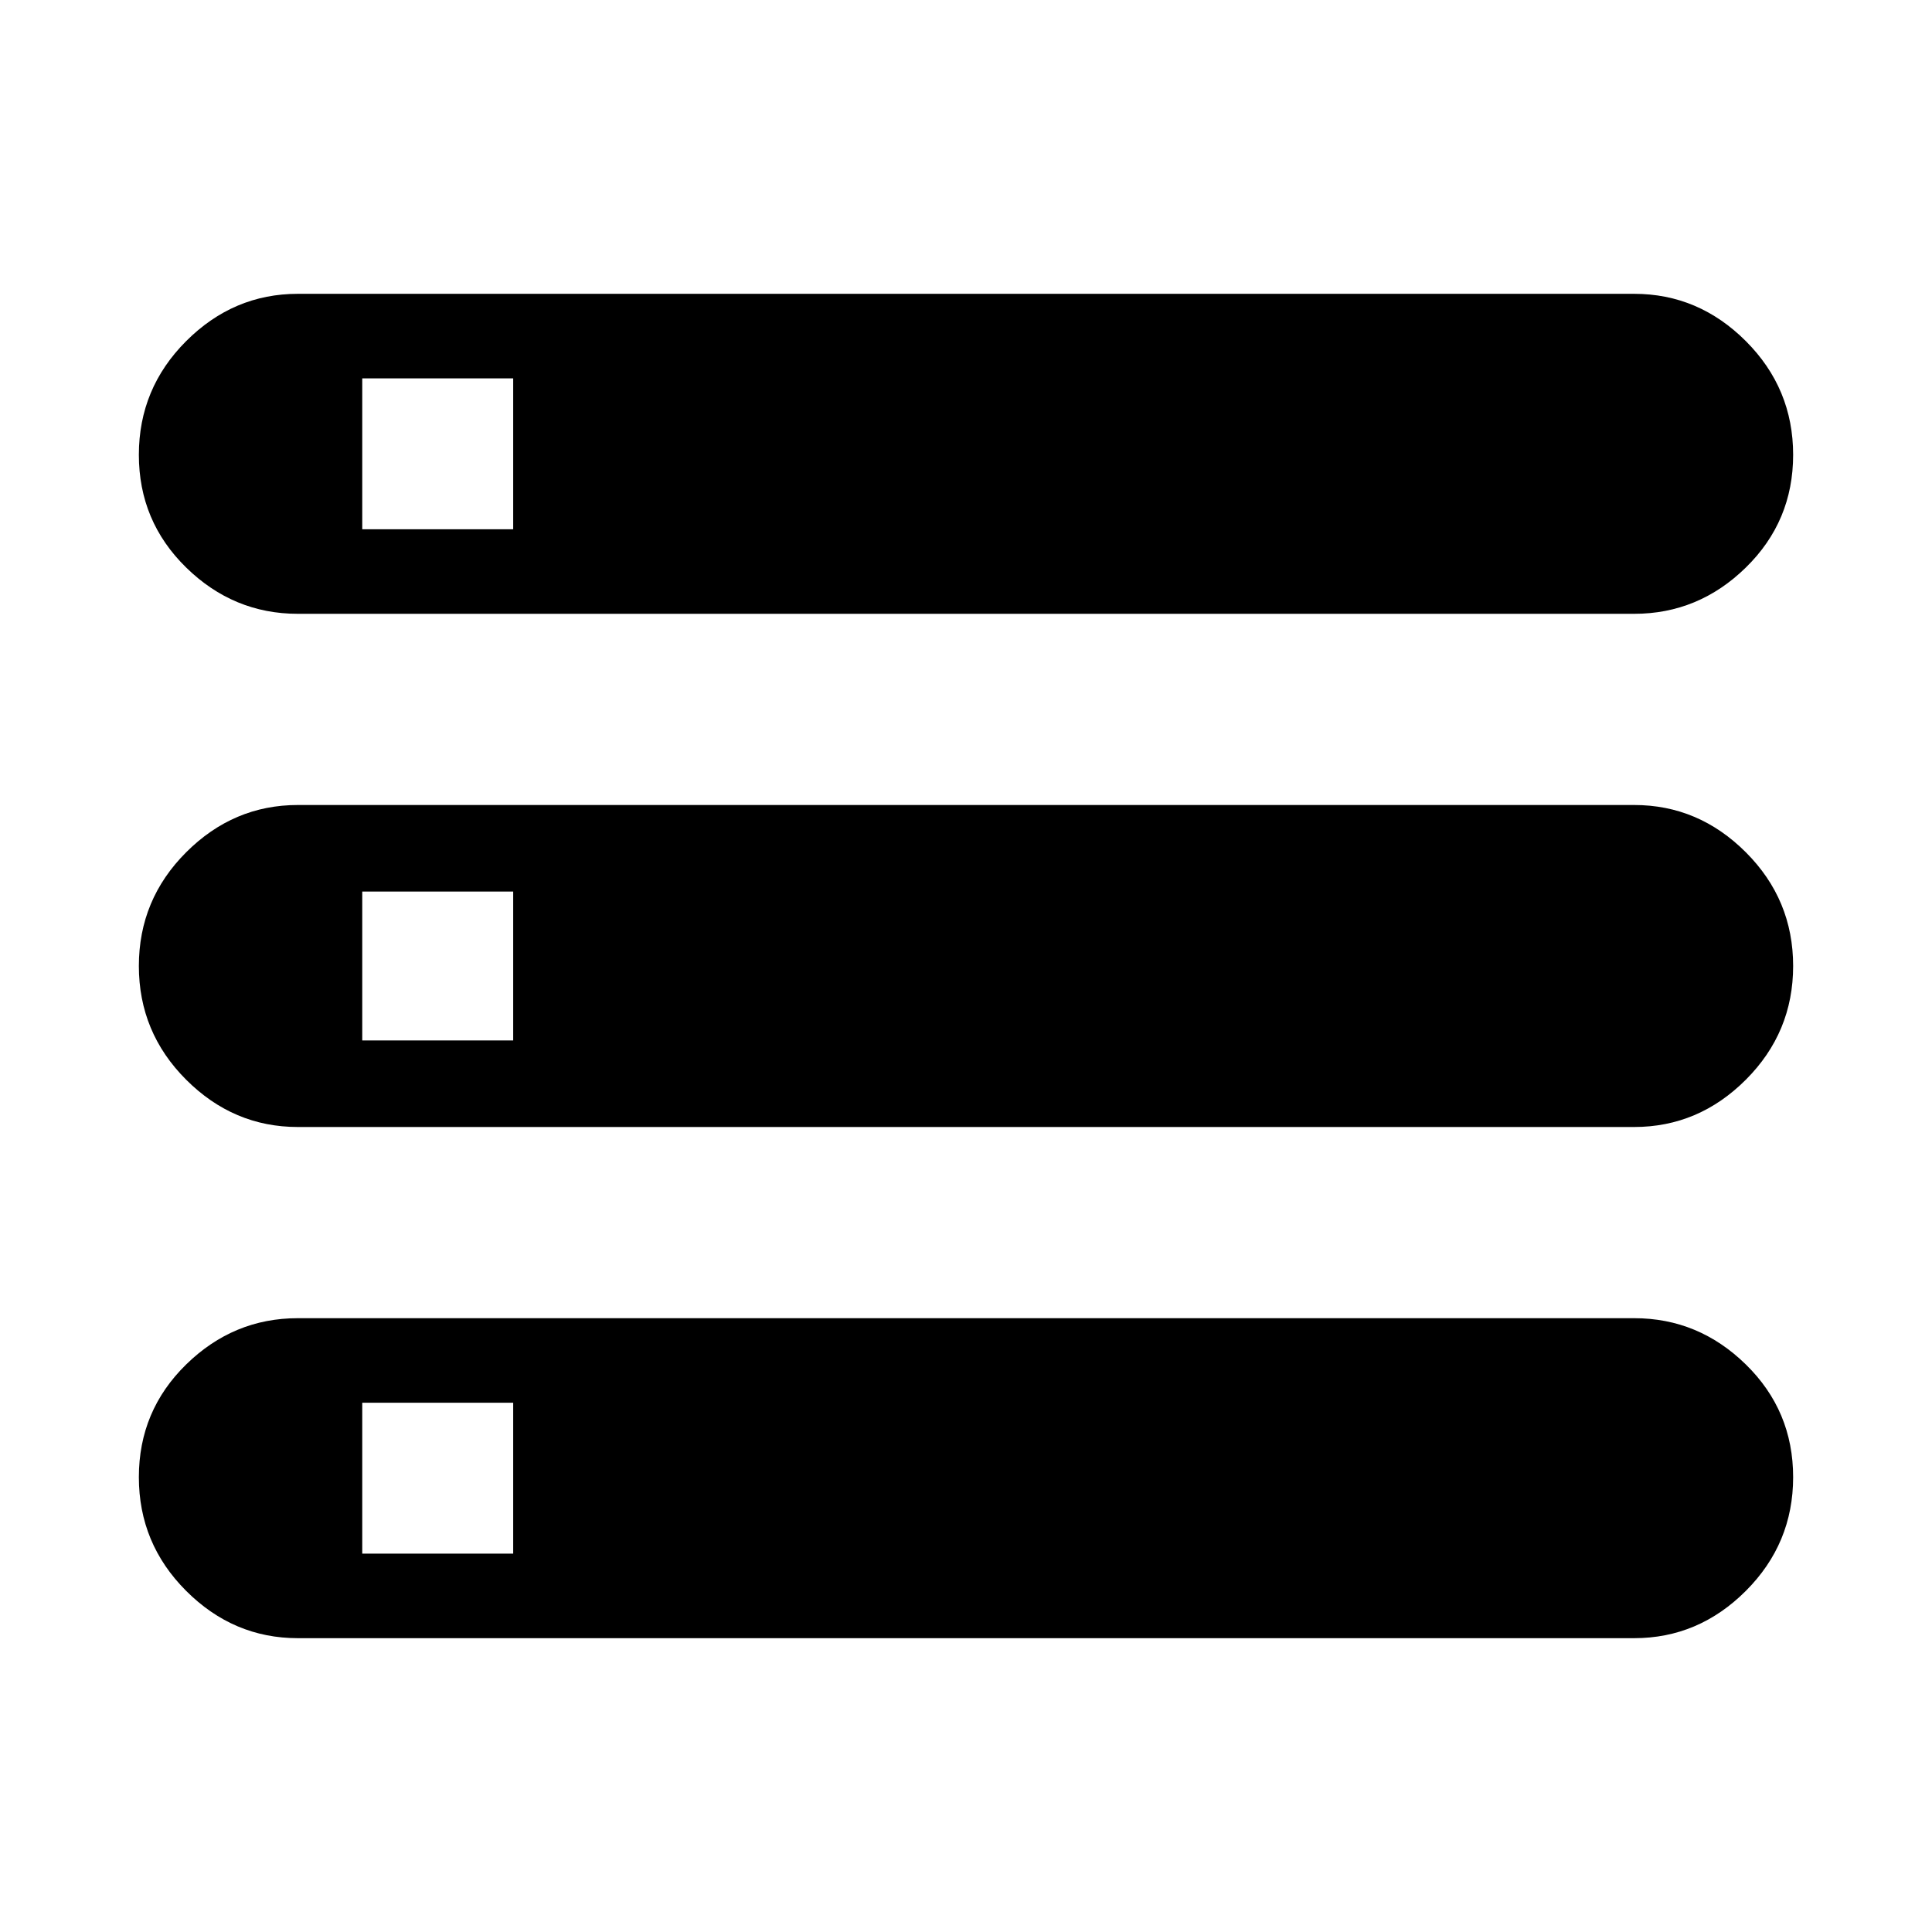 <svg xmlns="http://www.w3.org/2000/svg" height="48" width="48"><path d="M7.4 40.7Q5.8 40.7 4.625 39.525Q3.45 38.35 3.45 36.7Q3.45 35.05 4.625 33.9Q5.8 32.75 7.4 32.75H40.6Q42.2 32.75 43.375 33.9Q44.55 35.05 44.55 36.7Q44.55 38.35 43.375 39.525Q42.2 40.7 40.6 40.7ZM9 38.6H12.75V34.85H9ZM7.4 15.25Q5.8 15.25 4.625 14.1Q3.45 12.95 3.45 11.3Q3.45 9.65 4.625 8.475Q5.8 7.3 7.4 7.3H40.6Q42.2 7.3 43.375 8.475Q44.55 9.65 44.55 11.3Q44.55 12.95 43.375 14.1Q42.2 15.25 40.6 15.25ZM9 13.15H12.75V9.4H9ZM7.4 28Q5.8 28 4.625 26.825Q3.45 25.65 3.45 24Q3.45 22.35 4.625 21.175Q5.8 20 7.4 20H40.6Q42.2 20 43.375 21.175Q44.55 22.35 44.55 24Q44.55 25.65 43.375 26.825Q42.2 28 40.6 28ZM9 25.85H12.75V22.15H9Z"/></svg>